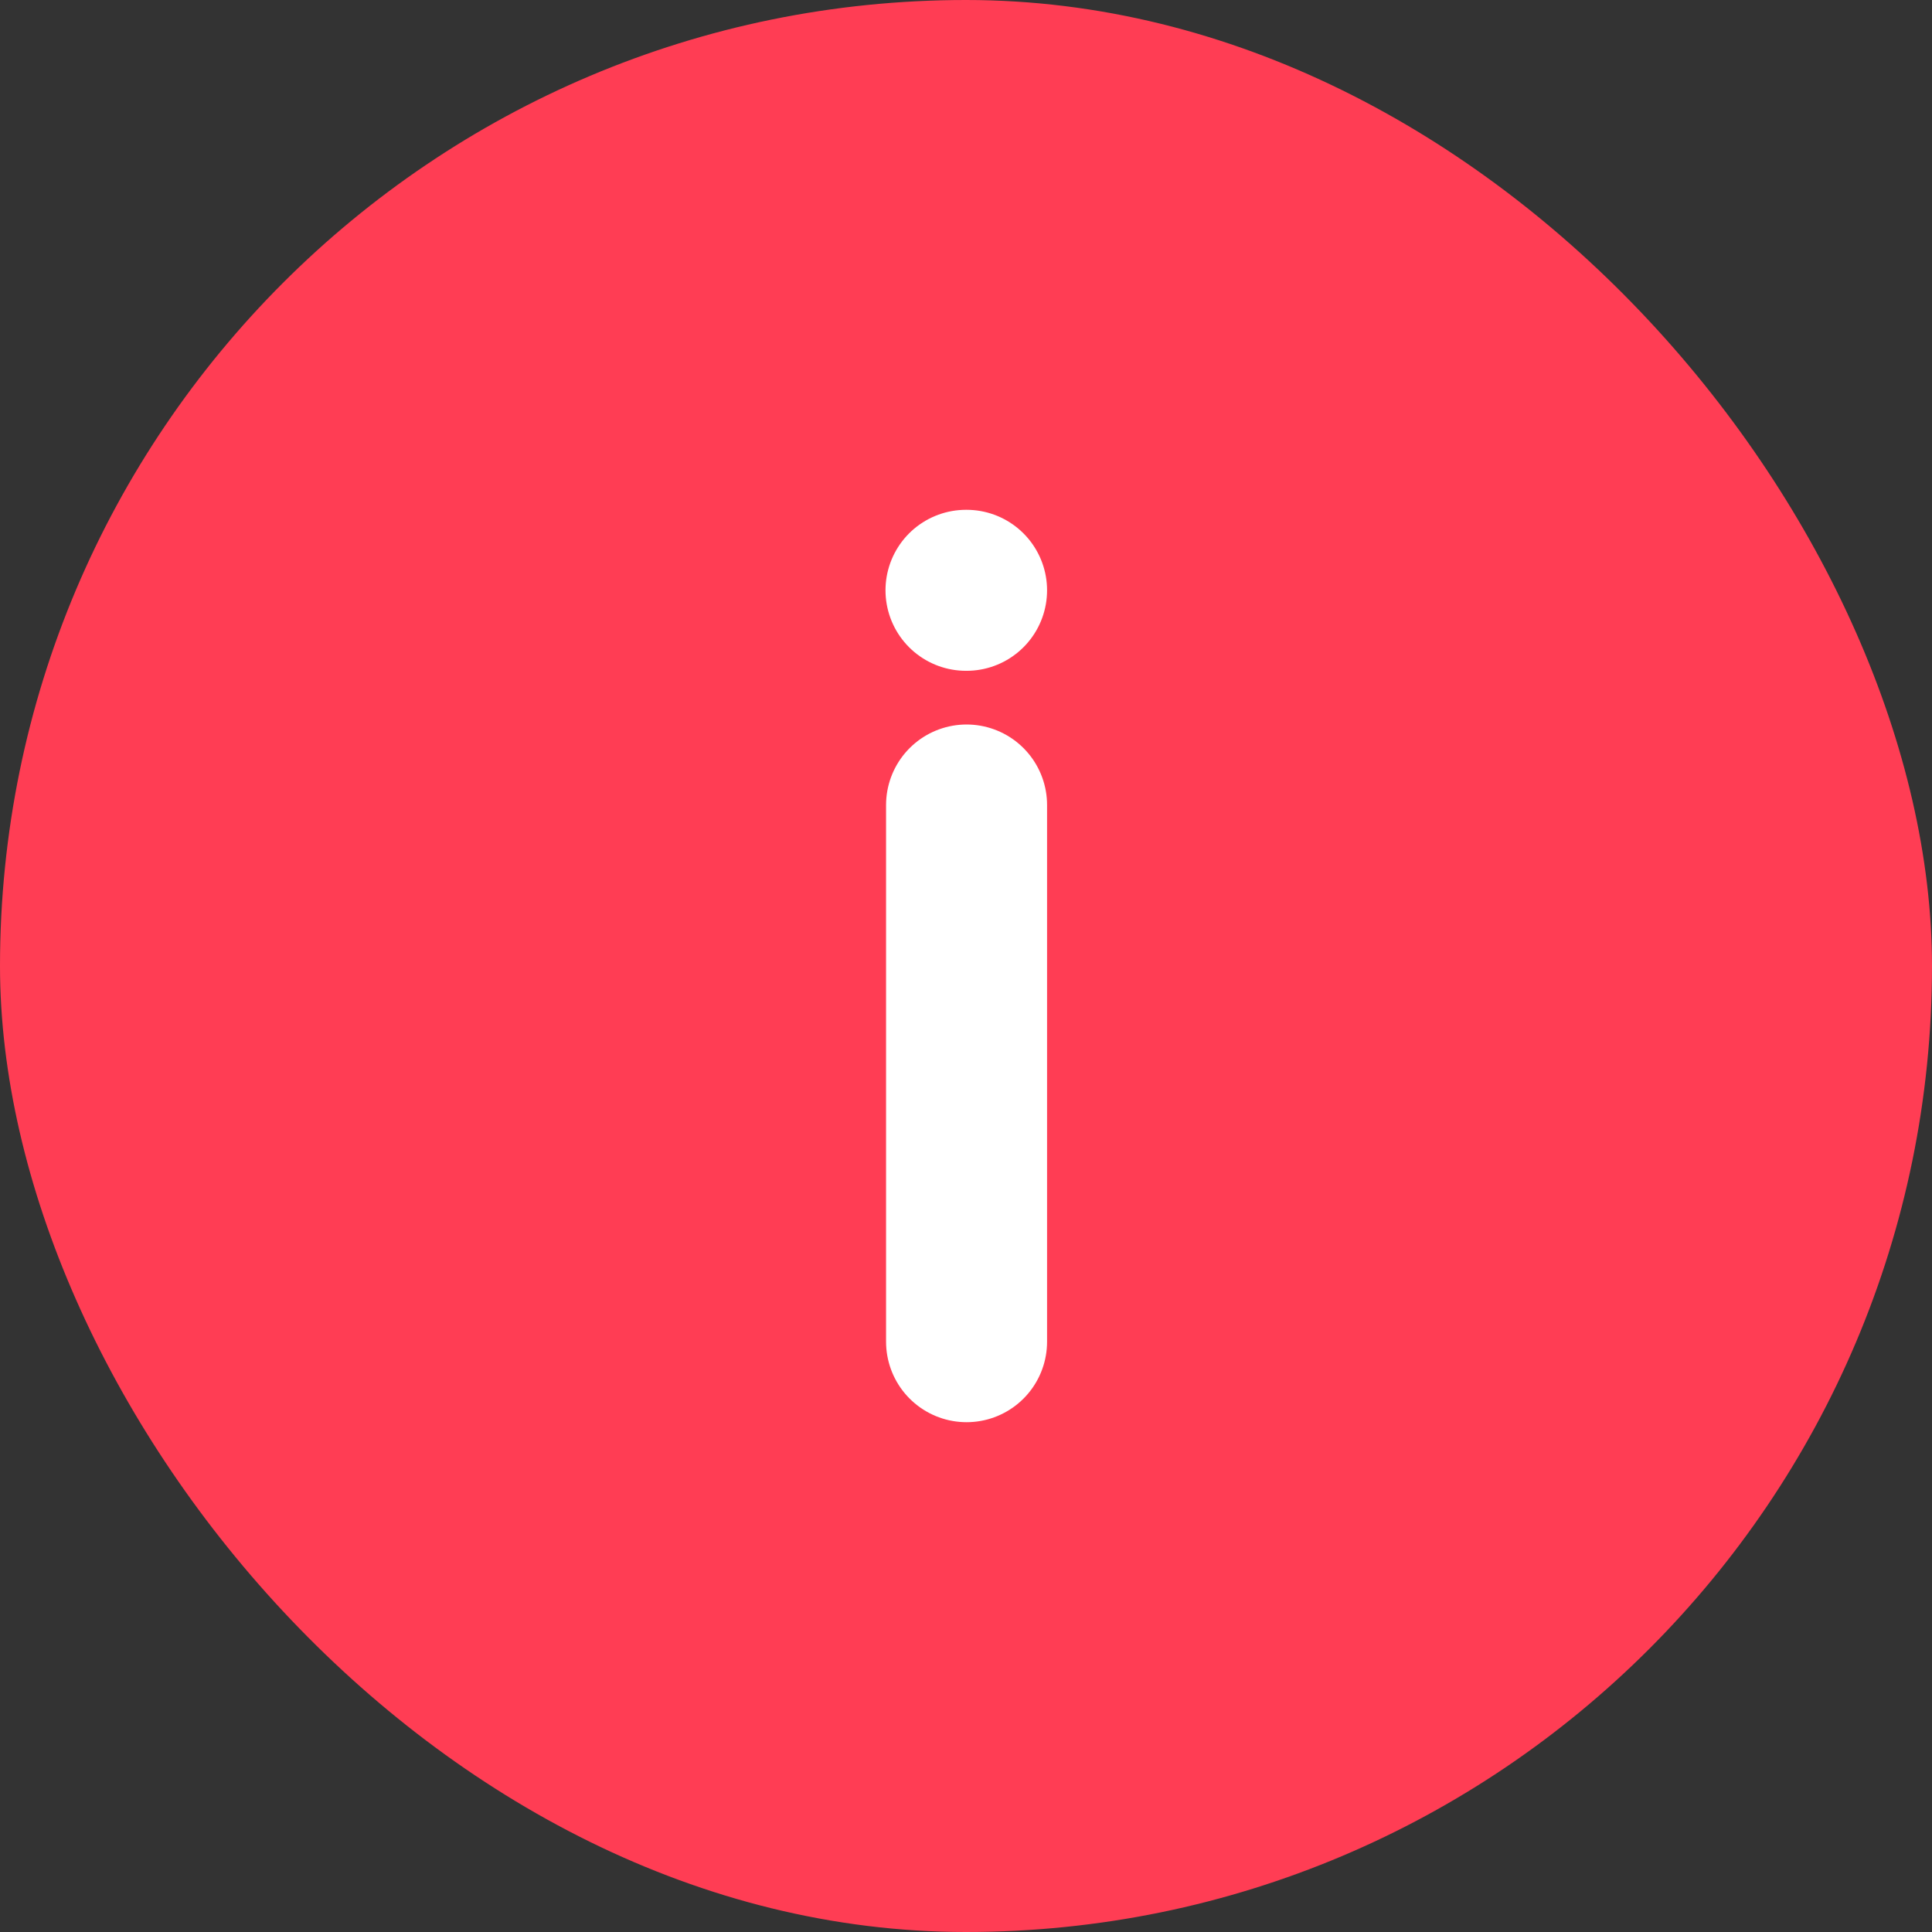 <svg width="24" height="24" viewBox="0 0 24 24" fill="none" xmlns="http://www.w3.org/2000/svg">
<rect x="0" y="0" width="24" height="24" fill="#333333" stroke="none"/>
<rect width="24" height="24" rx="12" fill="#FF3D54"/>
<path d="M12.007 16.667V10M12.007 7.333H12" stroke="white" stroke-width="2" stroke-linecap="round" stroke-linejoin="round"/>
</svg>
